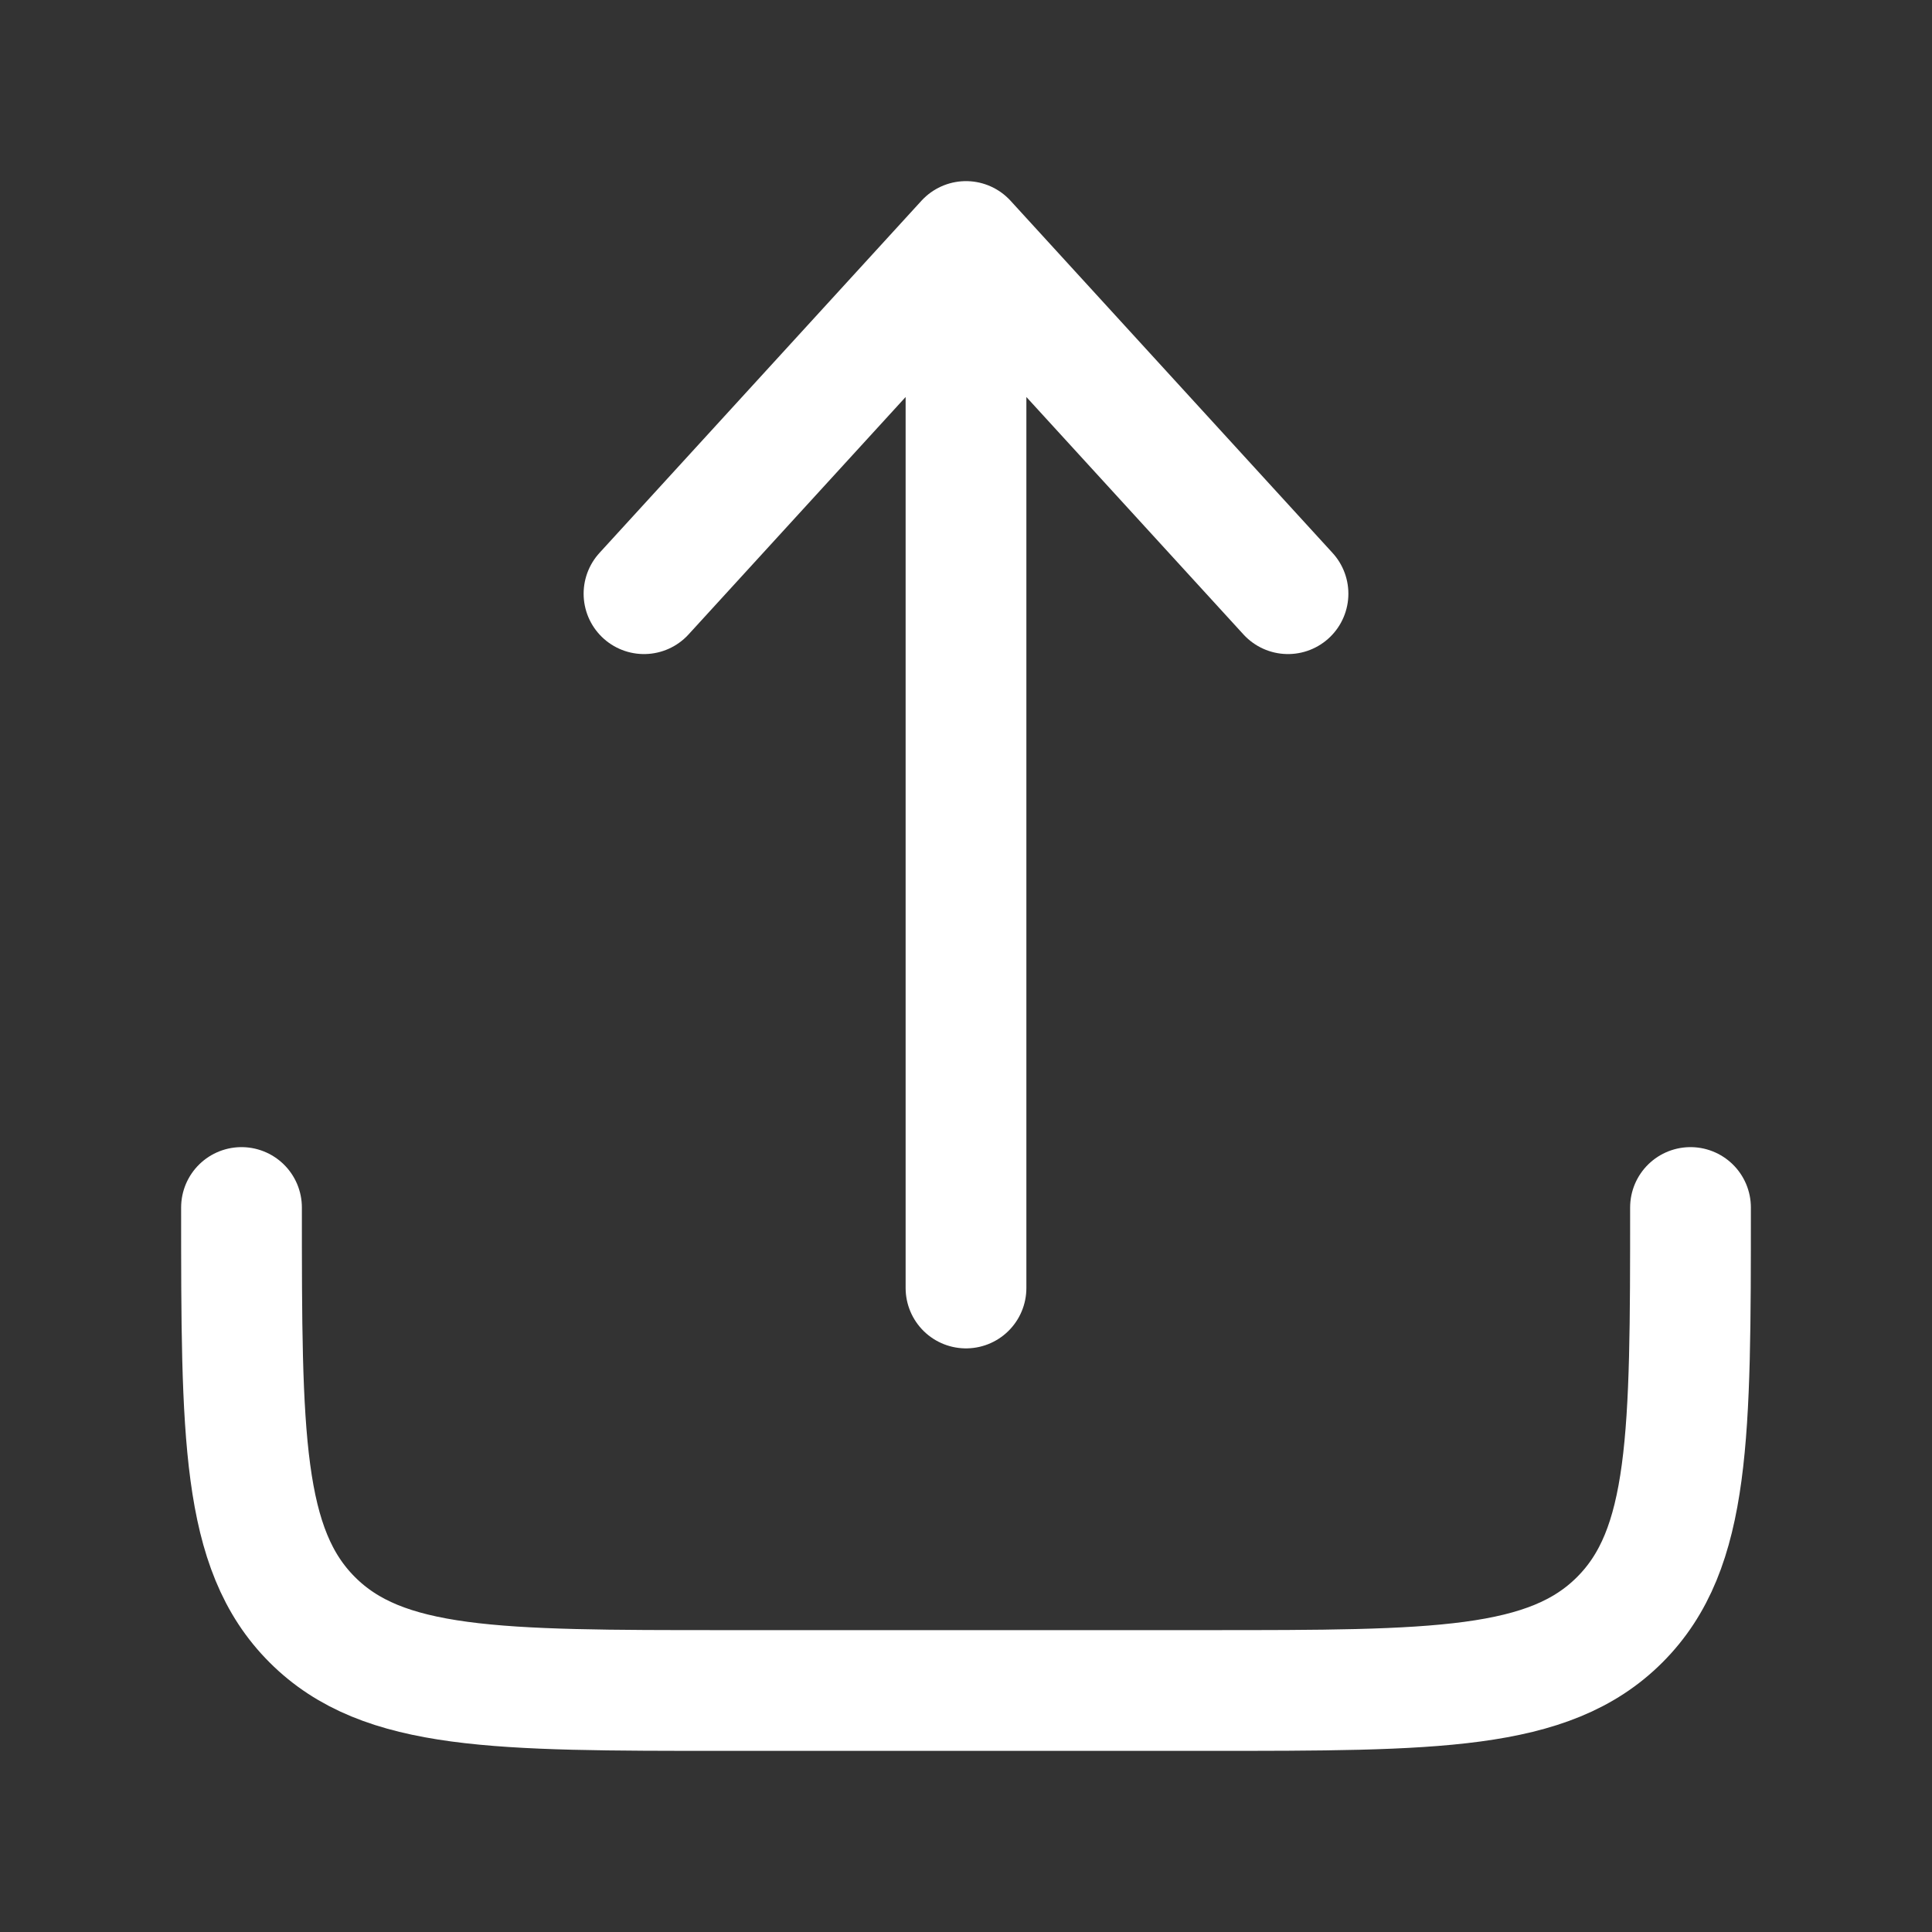 <svg width="64px" height="64px" viewBox="0 0 24 24" fill="none" xmlns="http://www.w3.org/2000/svg">
    <rect x="0" y="0" width="24" height="24" fill="#333333" stroke="none"/>
    <g id="SVGRepo_bgCarrier" stroke-width="0"></g>
    <g id="SVGRepo_tracerCarrier" stroke-linecap="round" stroke-linejoin="round"></g>
    <g id="SVGRepo_iconCarrier">
        <path
            d="M3 15C3 17.828 3 19.243 3.879 20.121C4.757 21 6.172 21 9 21H15C17.828 21 19.243 21 20.121 20.121C21 19.243 21 17.828 21 15"
            stroke="#ffffff" stroke-width="1.5" stroke-linecap="round" stroke-linejoin="round"></path>
        <path d="M12 16V3M12 3L16 7.375M12 3L8 7.375" stroke="#ffffff" stroke-width="1.5"
            stroke-linecap="round" stroke-linejoin="round"></path>
    </g>
</svg>
